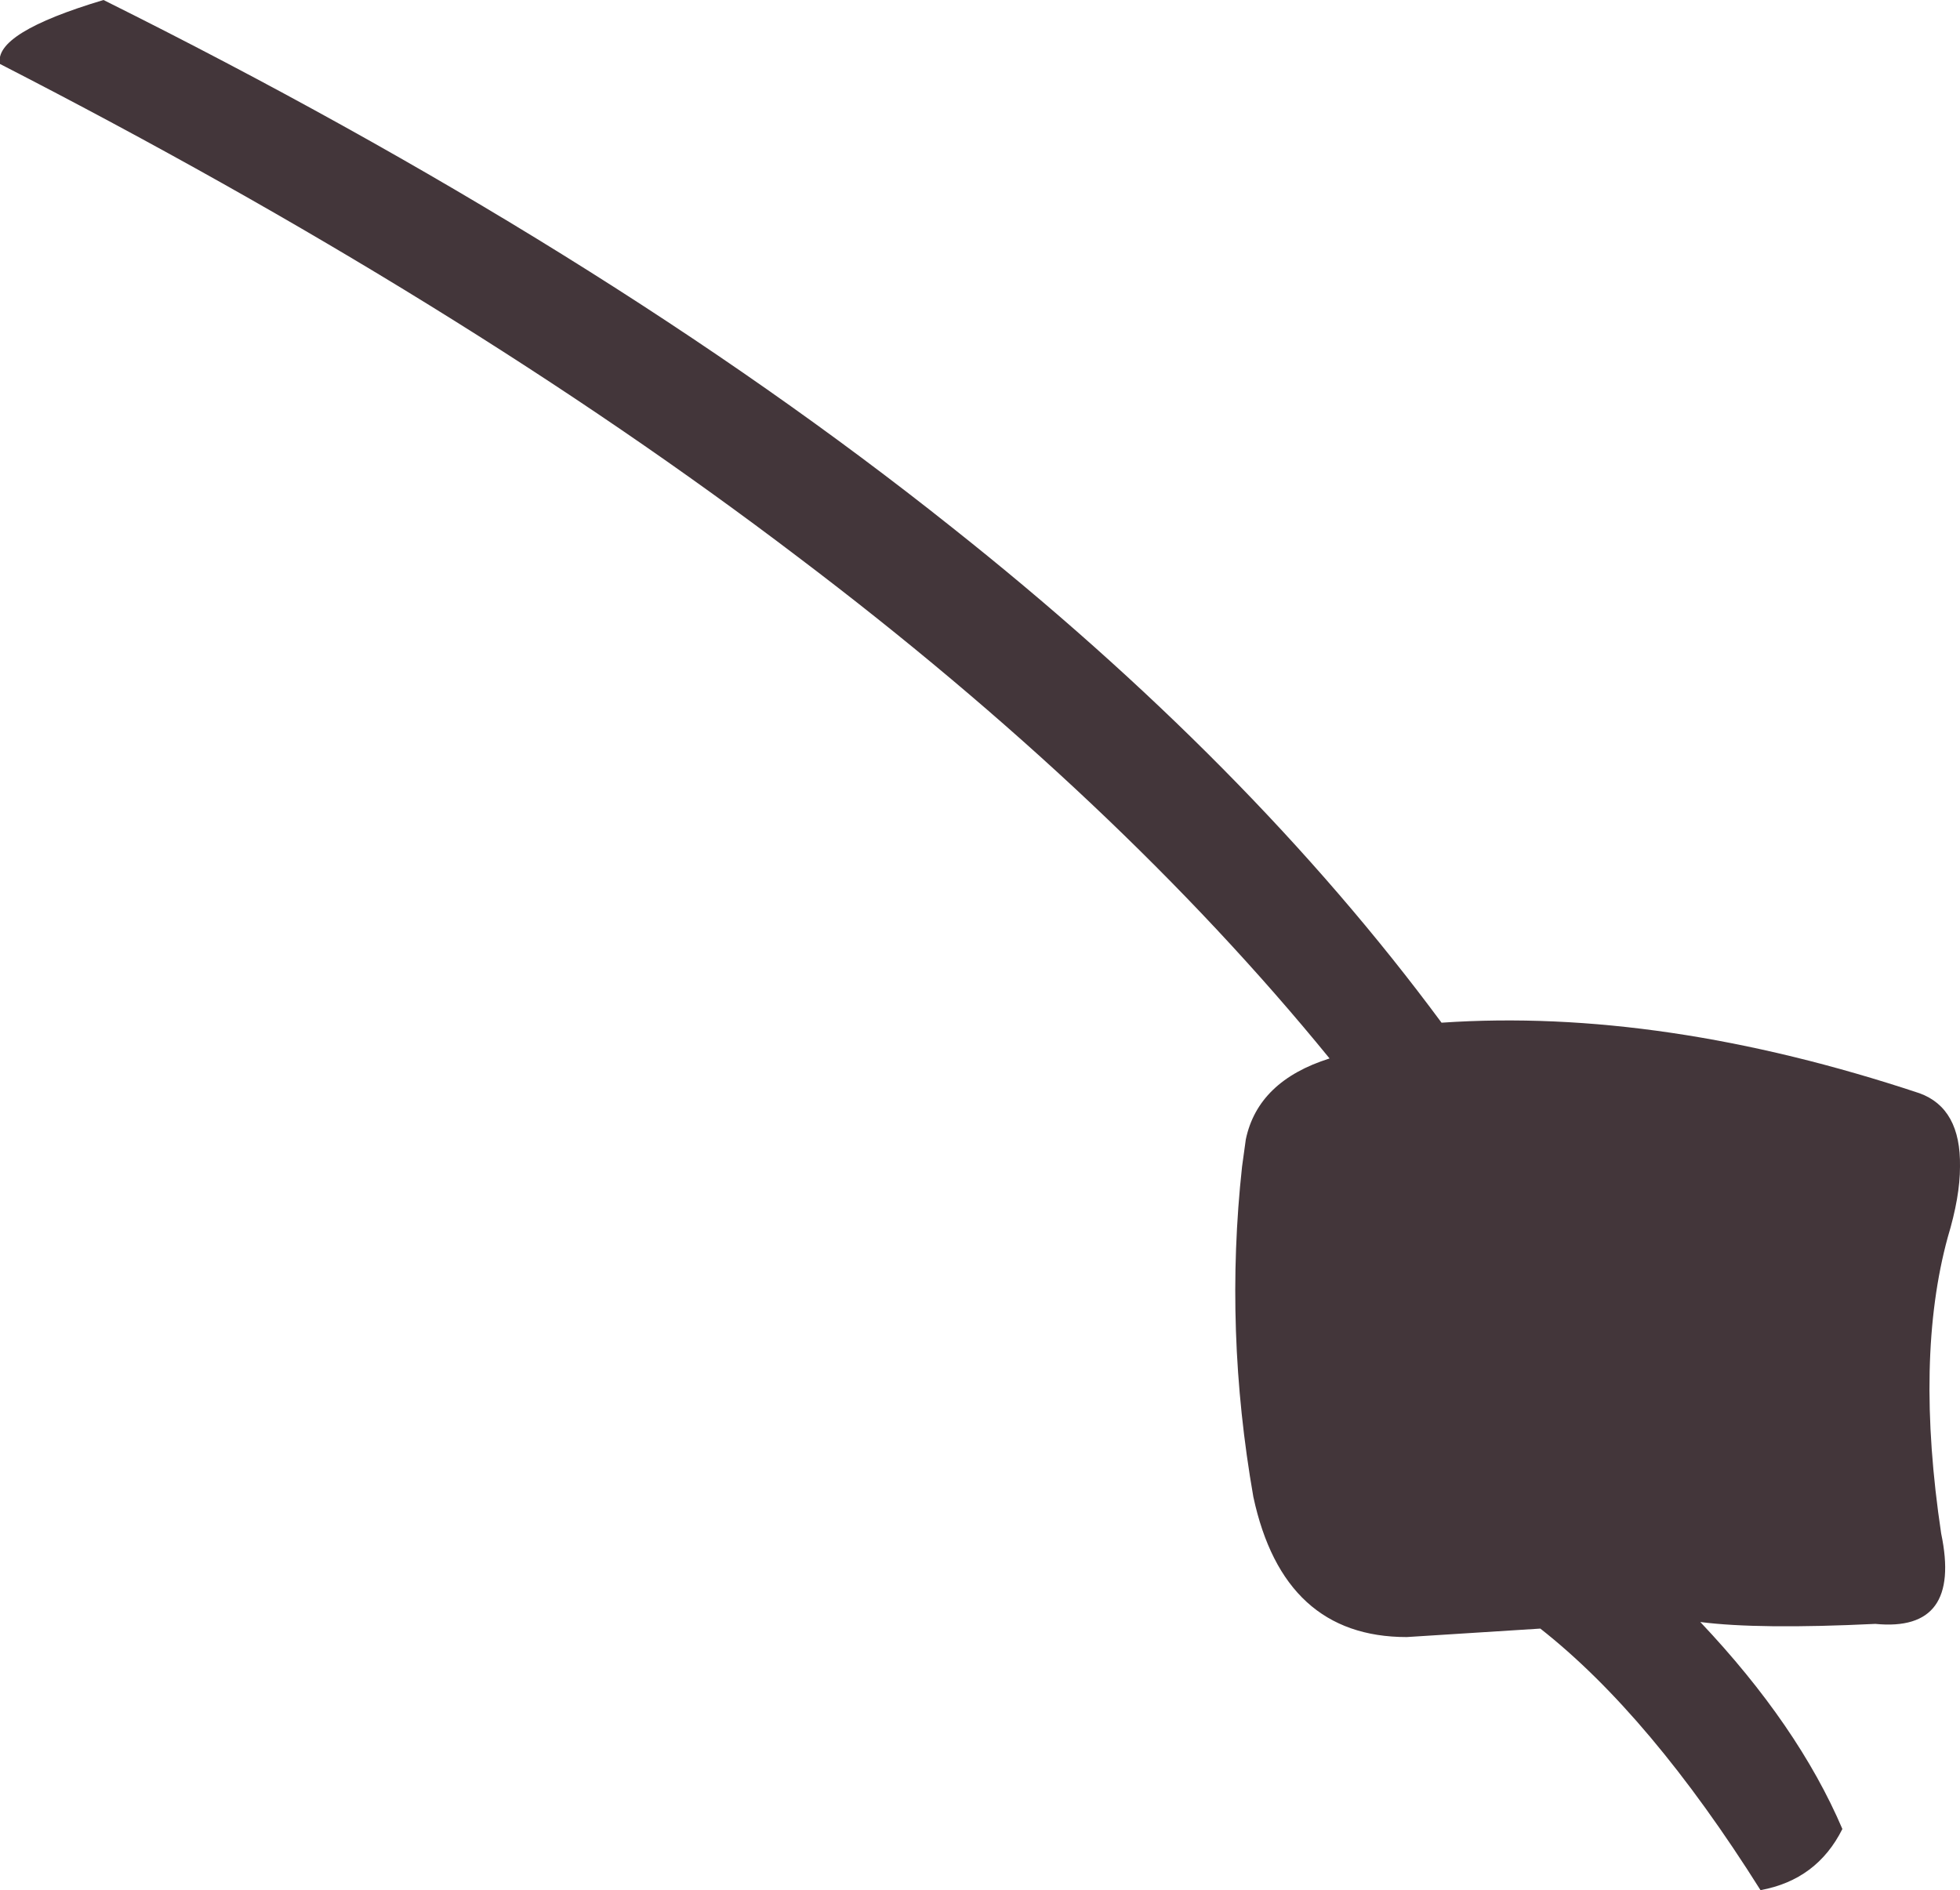 <?xml version="1.0" encoding="UTF-8" standalone="no"?>
<svg xmlns:xlink="http://www.w3.org/1999/xlink" height="100.45px" width="104.15px" xmlns="http://www.w3.org/2000/svg">
  <g transform="matrix(1.0, 0.0, 0.0, 1.0, 52.1, 50.25)">
    <path d="M-52.1 -46.85 Q-52.45 -48.5 -46.6 -50.25 -20.2 -37.1 -1.55 -22.25 14.3 -9.7 24.5 4.1 36.2 3.3 49.9 7.85 52.1 8.65 52.05 11.75 52.05 13.35 51.4 15.5 49.65 21.9 51.05 31.25 52.15 36.5 47.55 36.05 41.35 36.35 38.25 35.95 43.45 41.45 45.8 46.95 44.45 49.65 41.45 50.2 35.6 40.9 29.75 36.3 L22.65 36.75 Q16.1 36.75 14.5 29.3 12.95 20.45 13.9 11.75 L14.1 10.3 Q14.75 7.2 18.55 6.0 7.3 -7.8 -9.7 -20.65 -27.65 -34.3 -52.1 -46.85" fill="#43363a" fill-rule="evenodd" stroke="none"/>
  </g>
</svg>
